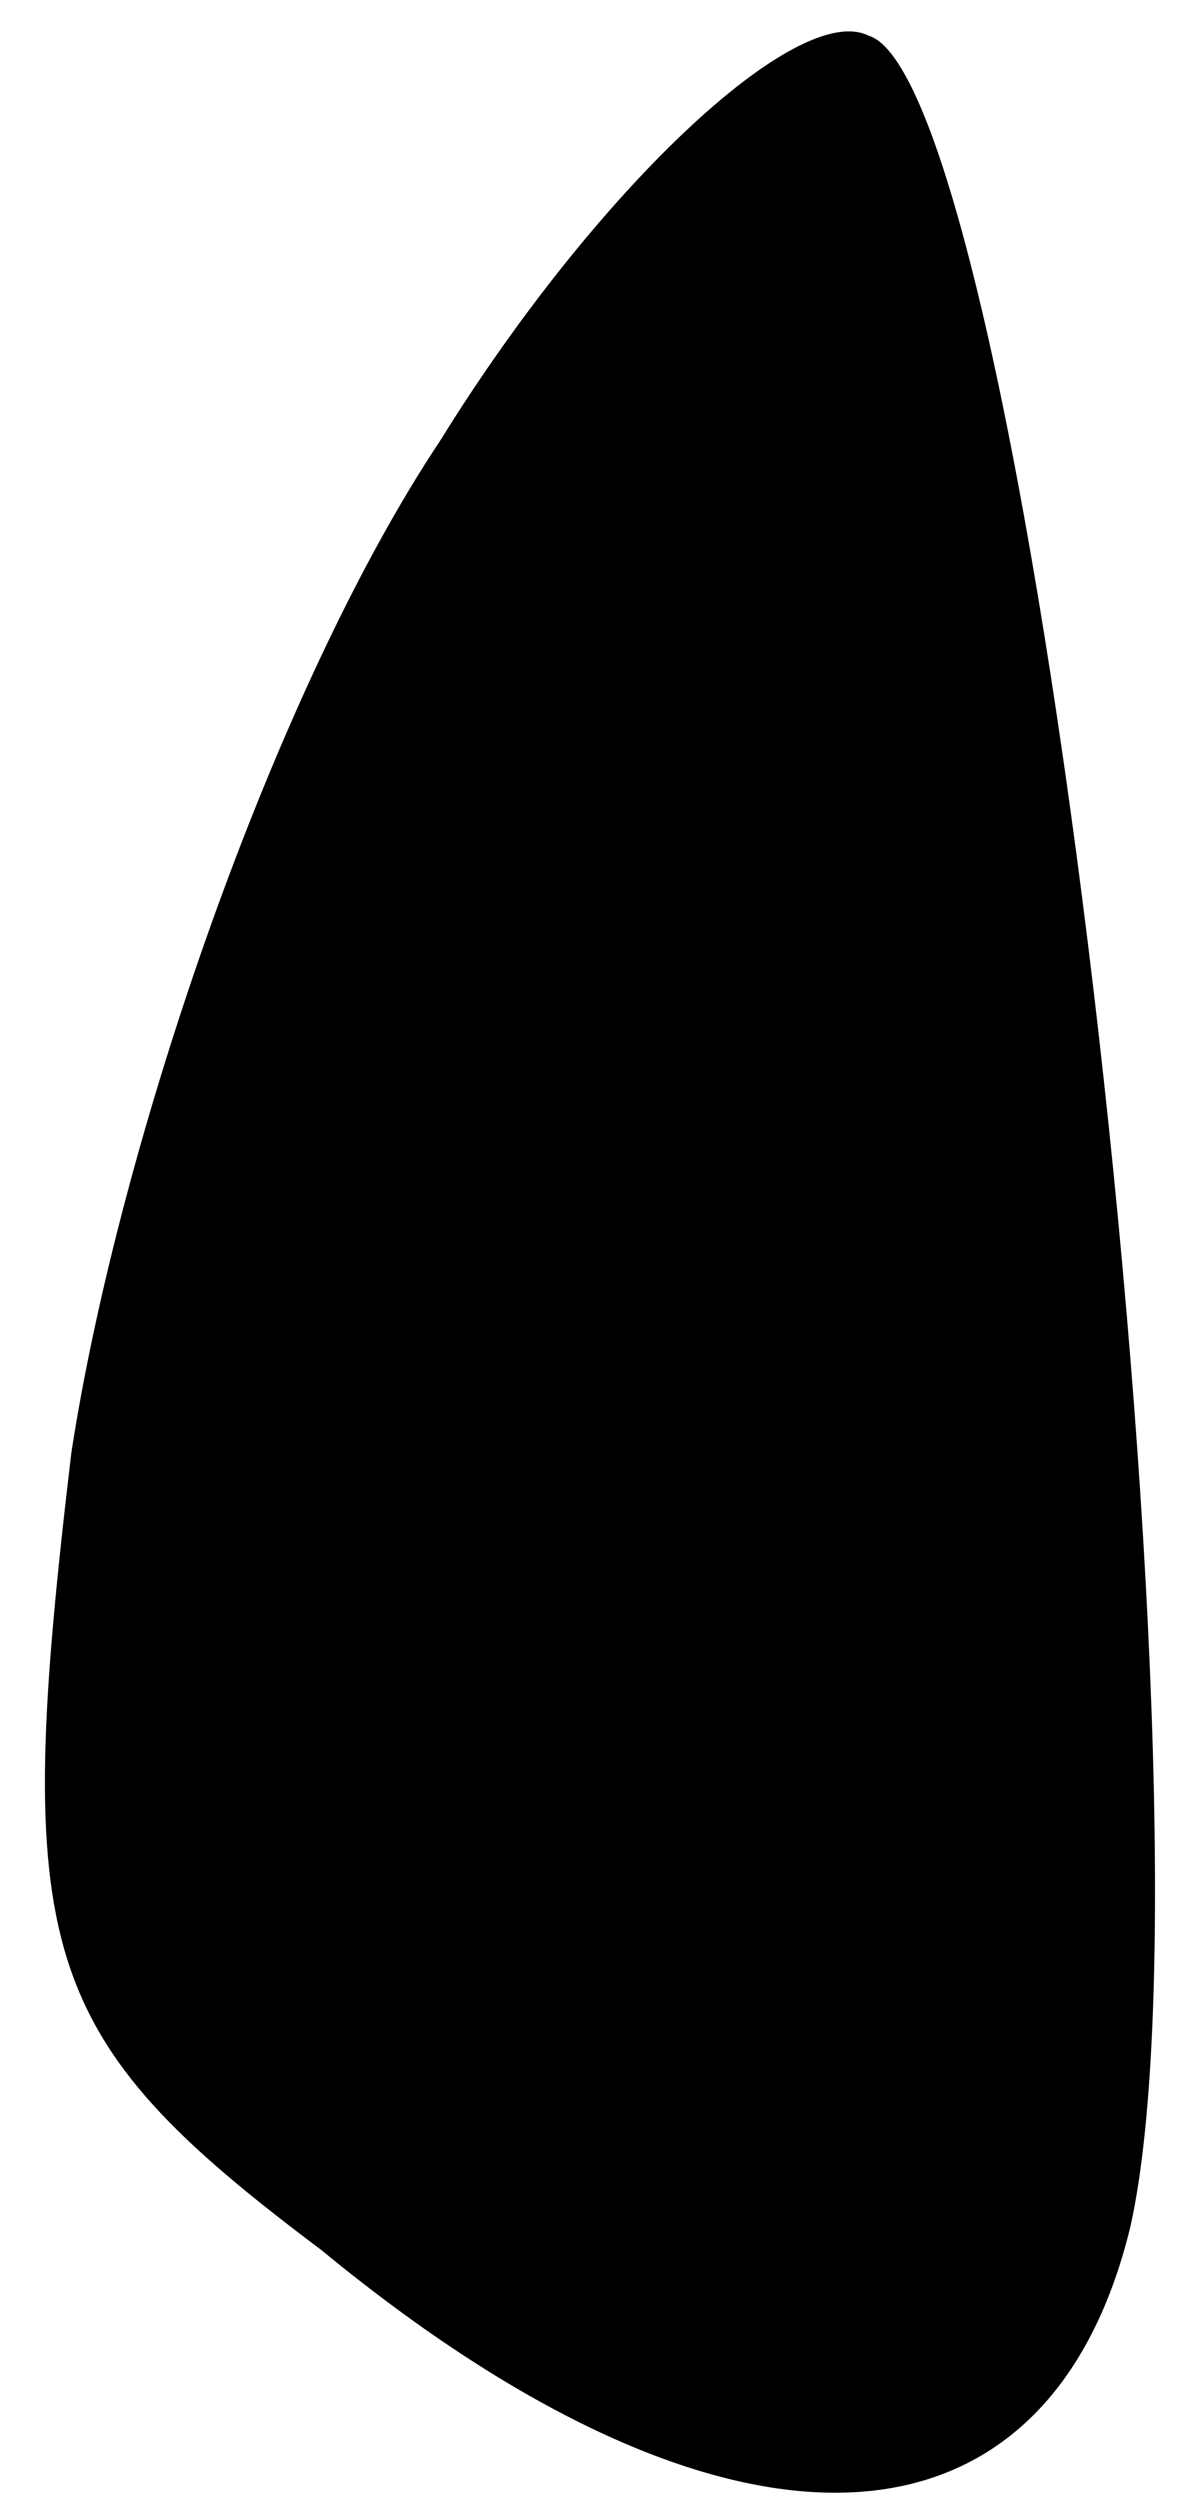 <?xml version="1.0" standalone="no"?>
<!DOCTYPE svg PUBLIC "-//W3C//DTD SVG 20010904//EN"
 "http://www.w3.org/TR/2001/REC-SVG-20010904/DTD/svg10.dtd">
<svg version="1.0" xmlns="http://www.w3.org/2000/svg"
 width="10pt" height="21pt" viewBox="0 0 10 21"
 preserveAspectRatio="xMidYMid meet">
<g transform="translate(0,21) scale(0.1,-0.1)"
fill="#000000" stroke="none">
<path fill="#000000" stroke="none" d="M37 173 c-14 -21 -27 -59 -31 -85 -5
-42 -3 -49 21 -67 34 -28 61 -27 68 2 8 36 -9 180 -22 184 -6 3 -23 -13 -36
-34z"/>
</g>
</svg>
